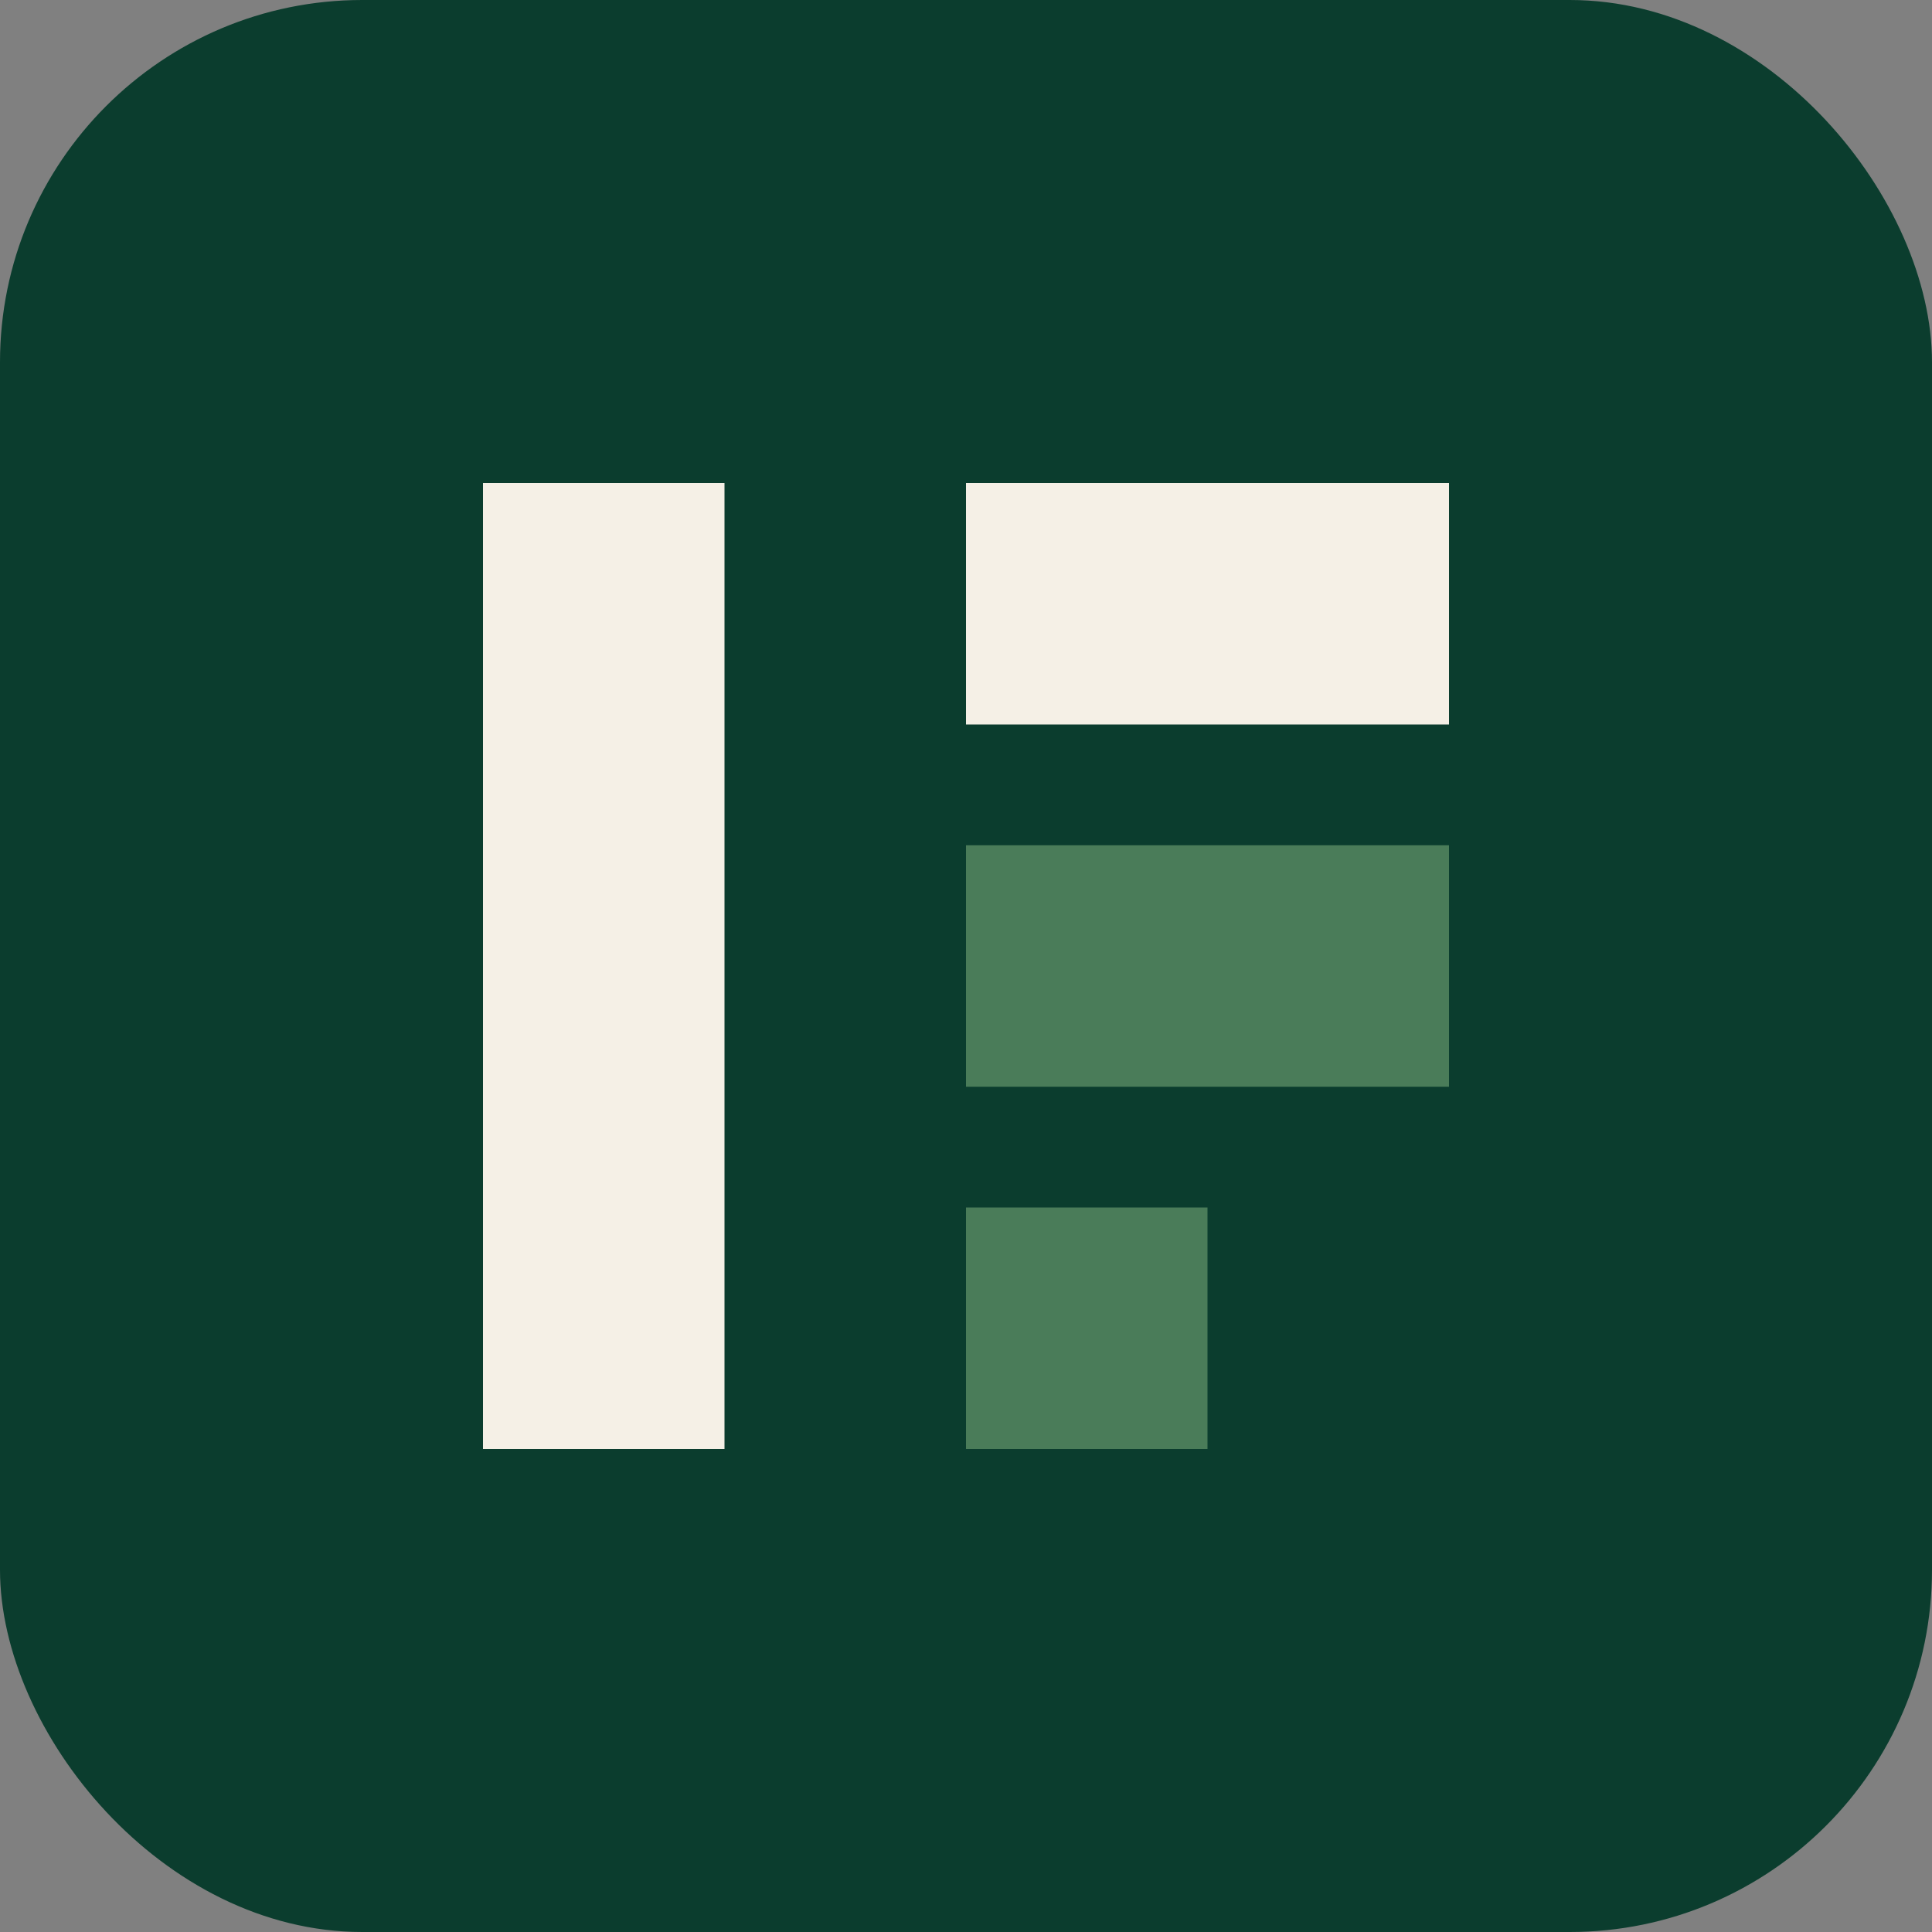 <svg width="16" height="16" viewBox="0 0 16 16" fill="none" xmlns="http://www.w3.org/2000/svg">
  <rect x="0" y="0" width="16" height="16" fill="#808080" stroke="none"/>
  <rect width="16" height="16" rx="3" fill="#0B3D2E"/>
  <path d="M4 4H6V12H4V4Z" fill="#F5F0E6"/>
  <path d="M8 4L12 4V6L8 6V4Z" fill="#F5F0E6"/>
  <path d="M8 7H12V9H8V7Z" fill="#4A7C59"/>
  <path d="M8 10H10V12H8V10Z" fill="#4A7C59"/>
</svg>